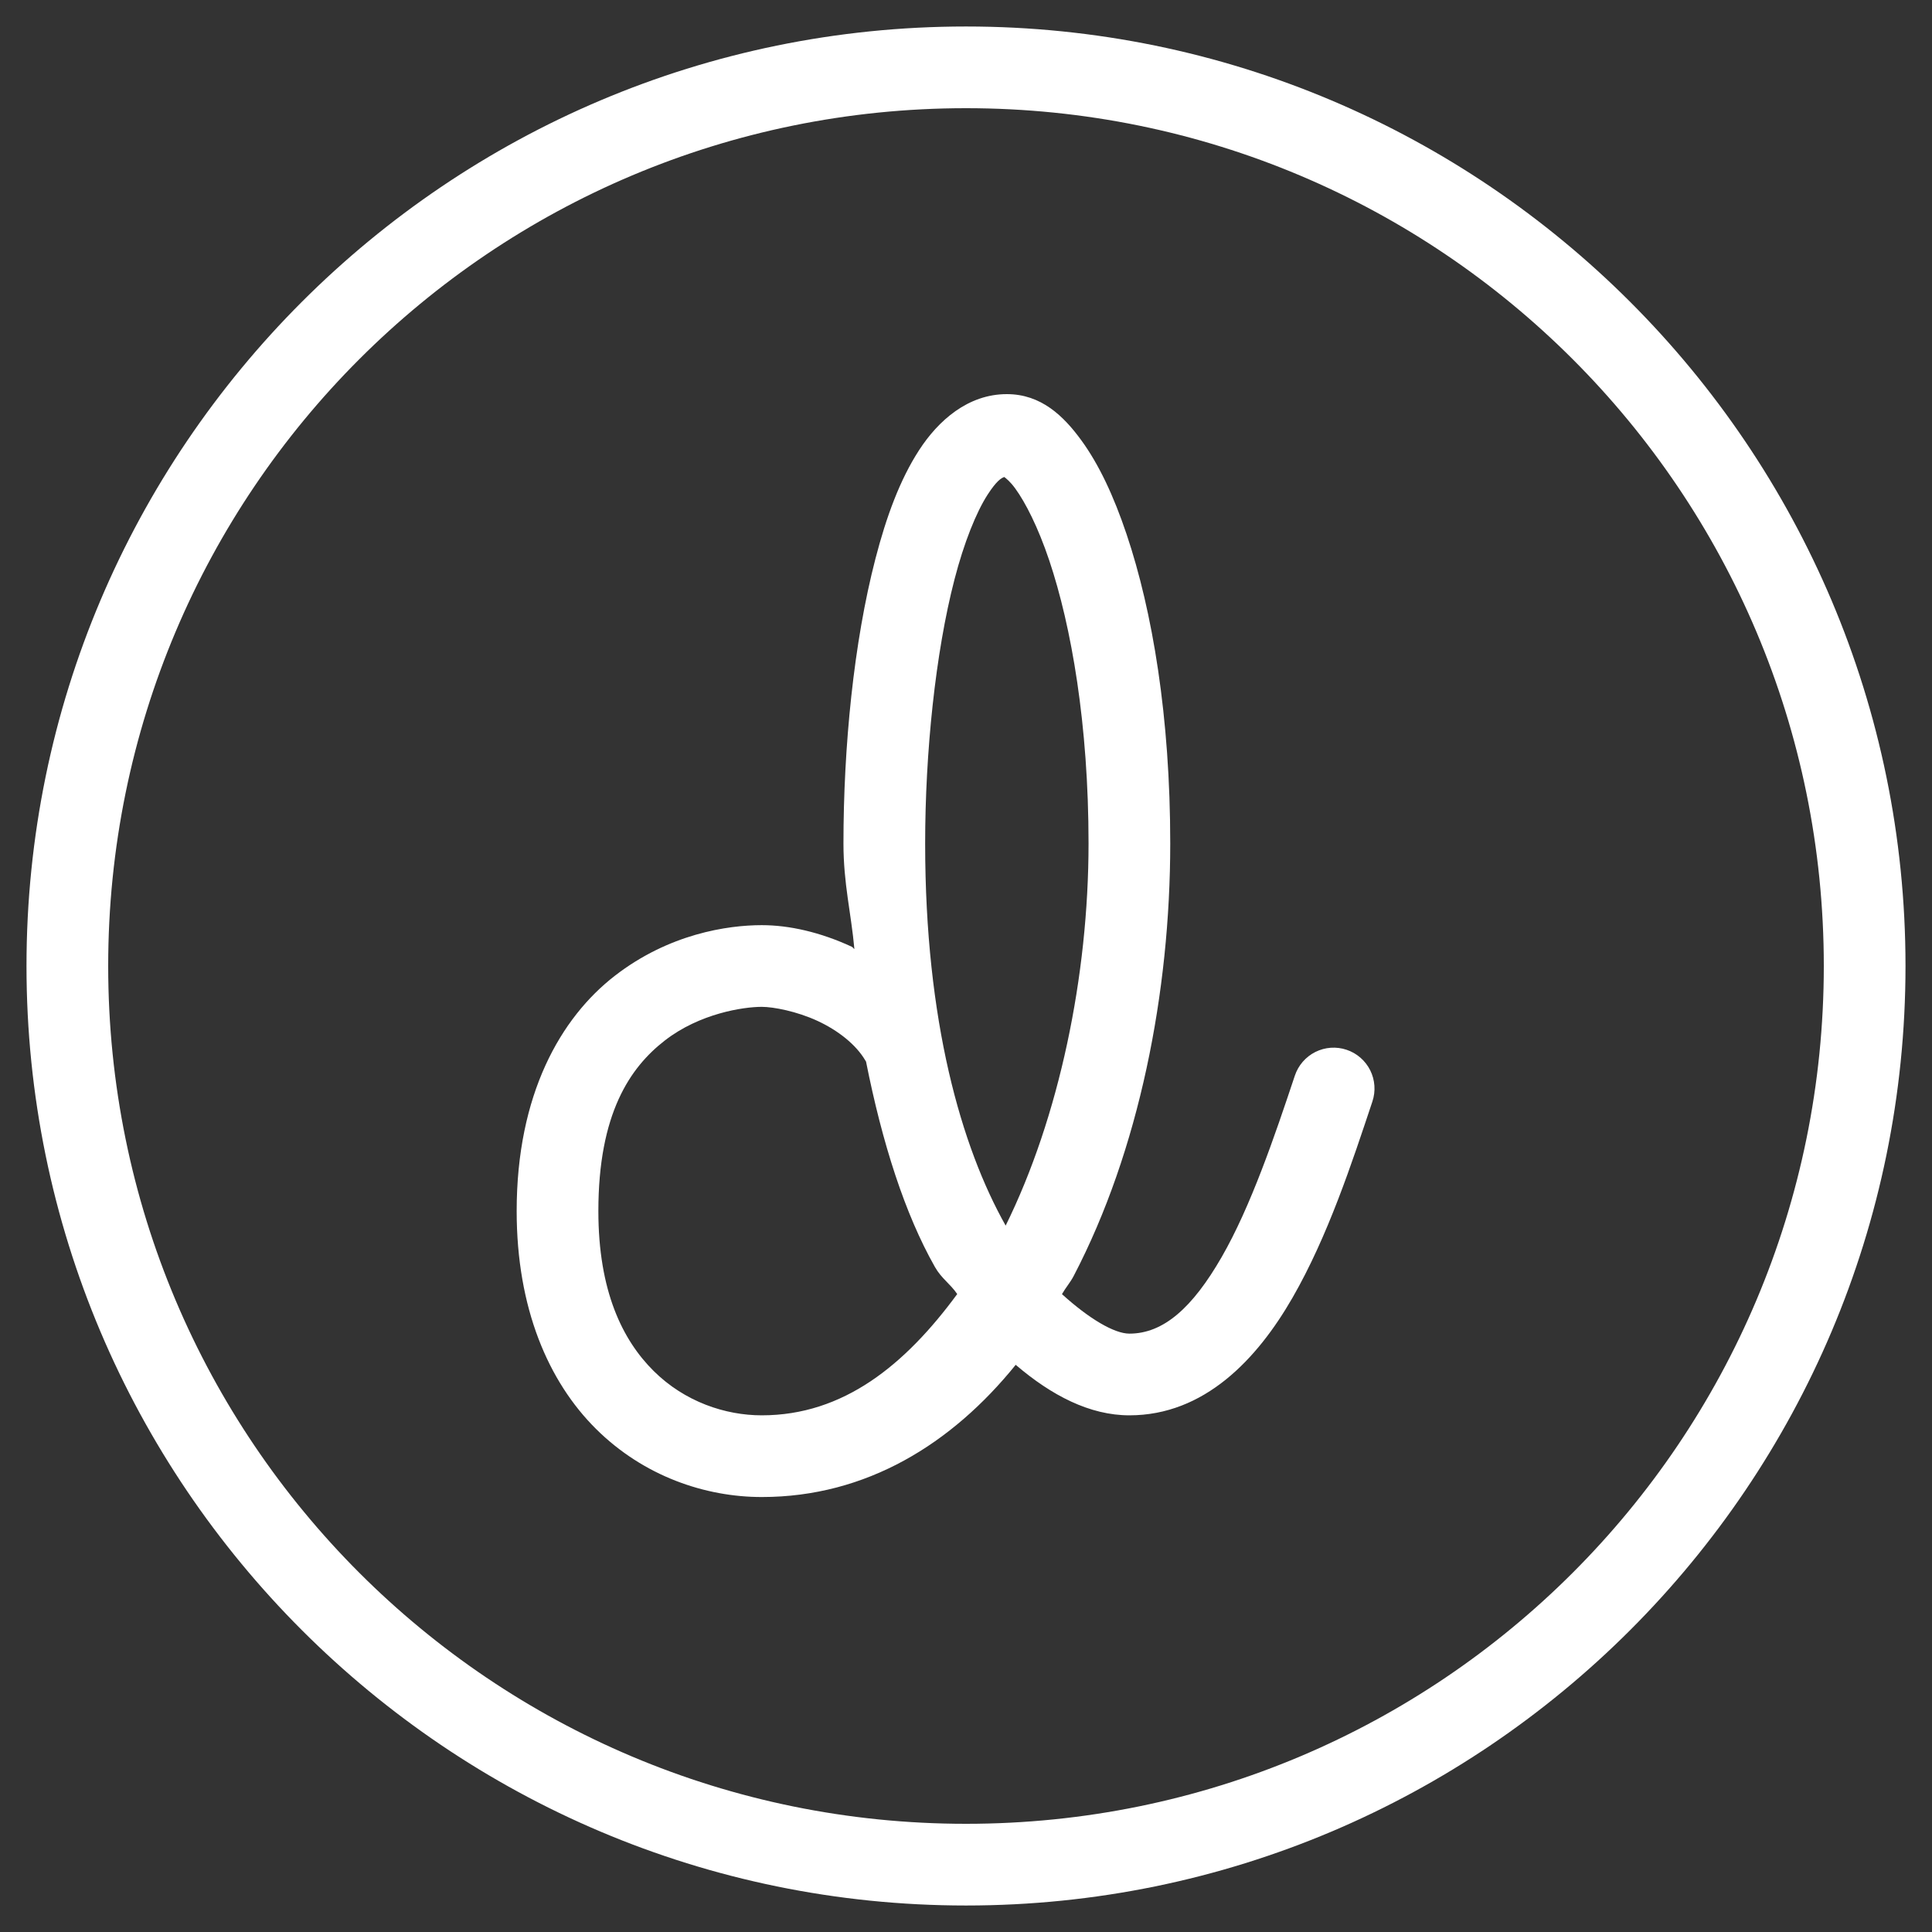 <svg width="70" height="70" viewBox="0 0 70 70" fill="none" xmlns="http://www.w3.org/2000/svg">
<rect x="0" y="0" width="70" height="70" fill="#333333" stroke="none"/>
<path d="M35 0.96C16.218 0.96 0.96 16.218 0.96 35C0.96 53.782 16.218 69.04 35 69.04C53.782 69.04 69.04 53.782 69.04 35C69.04 16.218 53.782 0.96 35 0.96ZM35 3.92C52.182 3.92 66.08 17.817 66.08 35C66.08 52.182 52.182 66.08 35 66.08C17.817 66.08 3.92 52.182 3.92 35C3.92 17.817 17.817 3.92 35 3.92ZM36.48 14.28C35.072 14.28 33.994 15.238 33.297 16.315C32.6 17.392 32.113 18.725 31.719 20.243C30.931 23.28 30.56 27.061 30.56 30.56C30.56 32.024 30.839 33.083 30.956 34.384C30.921 34.367 30.898 34.319 30.863 34.303C29.725 33.776 28.6 33.52 27.6 33.52C26.358 33.52 24.236 33.836 22.276 35.355C20.315 36.875 18.72 39.647 18.72 43.88C18.72 47.397 19.866 50.057 21.596 51.774C23.327 53.491 25.557 54.24 27.6 54.24C31.397 54.24 34.489 52.31 36.801 49.45C38.105 50.565 39.487 51.28 40.92 51.28C43.633 51.28 45.543 49.255 46.828 47.022C48.114 44.789 48.985 42.128 49.725 39.908C49.786 39.724 49.811 39.529 49.797 39.335C49.783 39.141 49.732 38.952 49.645 38.778C49.558 38.604 49.437 38.448 49.29 38.321C49.144 38.194 48.973 38.096 48.788 38.035C48.604 37.973 48.409 37.949 48.215 37.962C48.021 37.976 47.832 38.028 47.658 38.115C47.484 38.202 47.329 38.323 47.201 38.47C47.074 38.617 46.977 38.787 46.915 38.972C46.175 41.192 45.319 43.711 44.262 45.548C43.204 47.385 42.154 48.32 40.92 48.32C40.37 48.32 39.459 47.779 38.477 46.889C38.608 46.659 38.779 46.466 38.902 46.23C41.273 41.687 42.4 35.951 42.4 30.56C42.4 25.98 41.757 22.147 40.819 19.359C40.35 17.965 39.818 16.83 39.177 15.951C38.536 15.072 37.722 14.28 36.48 14.28ZM36.388 17.283C36.454 17.335 36.6 17.445 36.783 17.697C37.154 18.205 37.613 19.105 38.015 20.301C38.819 22.692 39.44 26.26 39.44 30.56C39.44 35.362 38.373 40.484 36.437 44.406C34.826 41.545 33.52 36.998 33.52 30.56C33.52 27.276 33.891 23.656 34.584 20.989C34.93 19.655 35.371 18.56 35.783 17.922C36.109 17.419 36.282 17.317 36.388 17.283ZM27.6 36.48C28.022 36.48 28.871 36.642 29.62 36.989C30.37 37.336 31.017 37.852 31.349 38.417C31.358 38.432 31.368 38.448 31.378 38.463C31.967 41.426 32.787 43.986 33.873 45.903C34.113 46.327 34.426 46.509 34.682 46.886C32.796 49.451 30.566 51.28 27.6 51.28C26.282 51.28 24.812 50.793 23.683 49.673C22.554 48.553 21.68 46.776 21.68 43.88C21.68 40.343 22.829 38.675 24.091 37.697C25.352 36.719 26.93 36.48 27.6 36.48Z" fill="white"/>
</svg>
